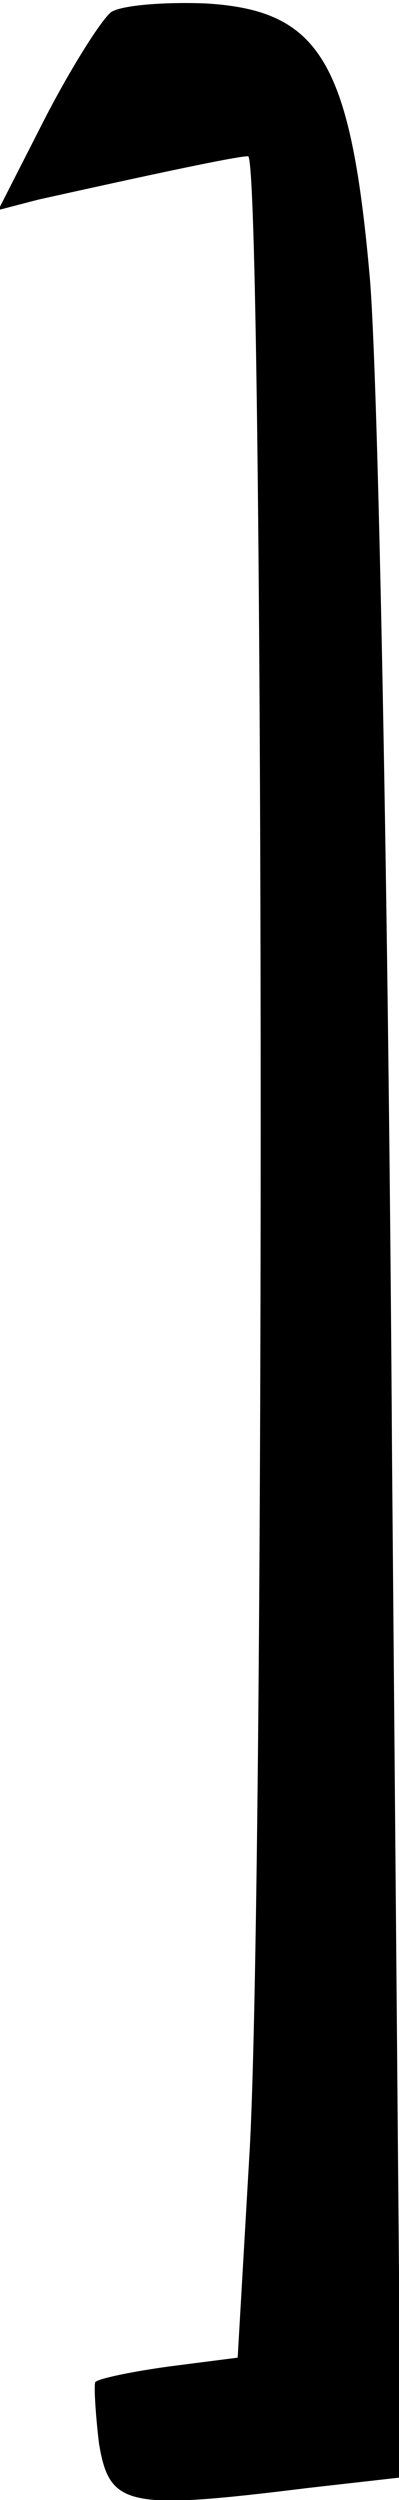 <?xml version="1.0" standalone="no"?>
<!DOCTYPE svg PUBLIC "-//W3C//DTD SVG 20010904//EN"
 "http://www.w3.org/TR/2001/REC-SVG-20010904/DTD/svg10.dtd">
<svg version="1.0" xmlns="http://www.w3.org/2000/svg"
 width="23pt" height="144pt" viewBox="0 0 23 144"
 preserveAspectRatio="xMidYMid meet">
<g transform="translate(0,144) scale(0.1,-0.1)"
fill="#000000" stroke="none">
<path fill="#000000" stroke="none" d="M64 1433 c-6 -5 -23 -32 -38 -61 l-27
-53 23 6 c63 14 114 25 121 25 9 0 10 -980 1 -1147 l-7 -121 -39 -5 c-22 -3
-41 -7 -43 -9 -1 -1 0 -18 2 -35 6 -37 16 -39 121 -26 l53 6 -5 586 c-2 322
-8 630 -13 683 -11 123 -29 152 -94 156 -24 1 -49 -1 -55 -5z"/>
</g>
</svg>
